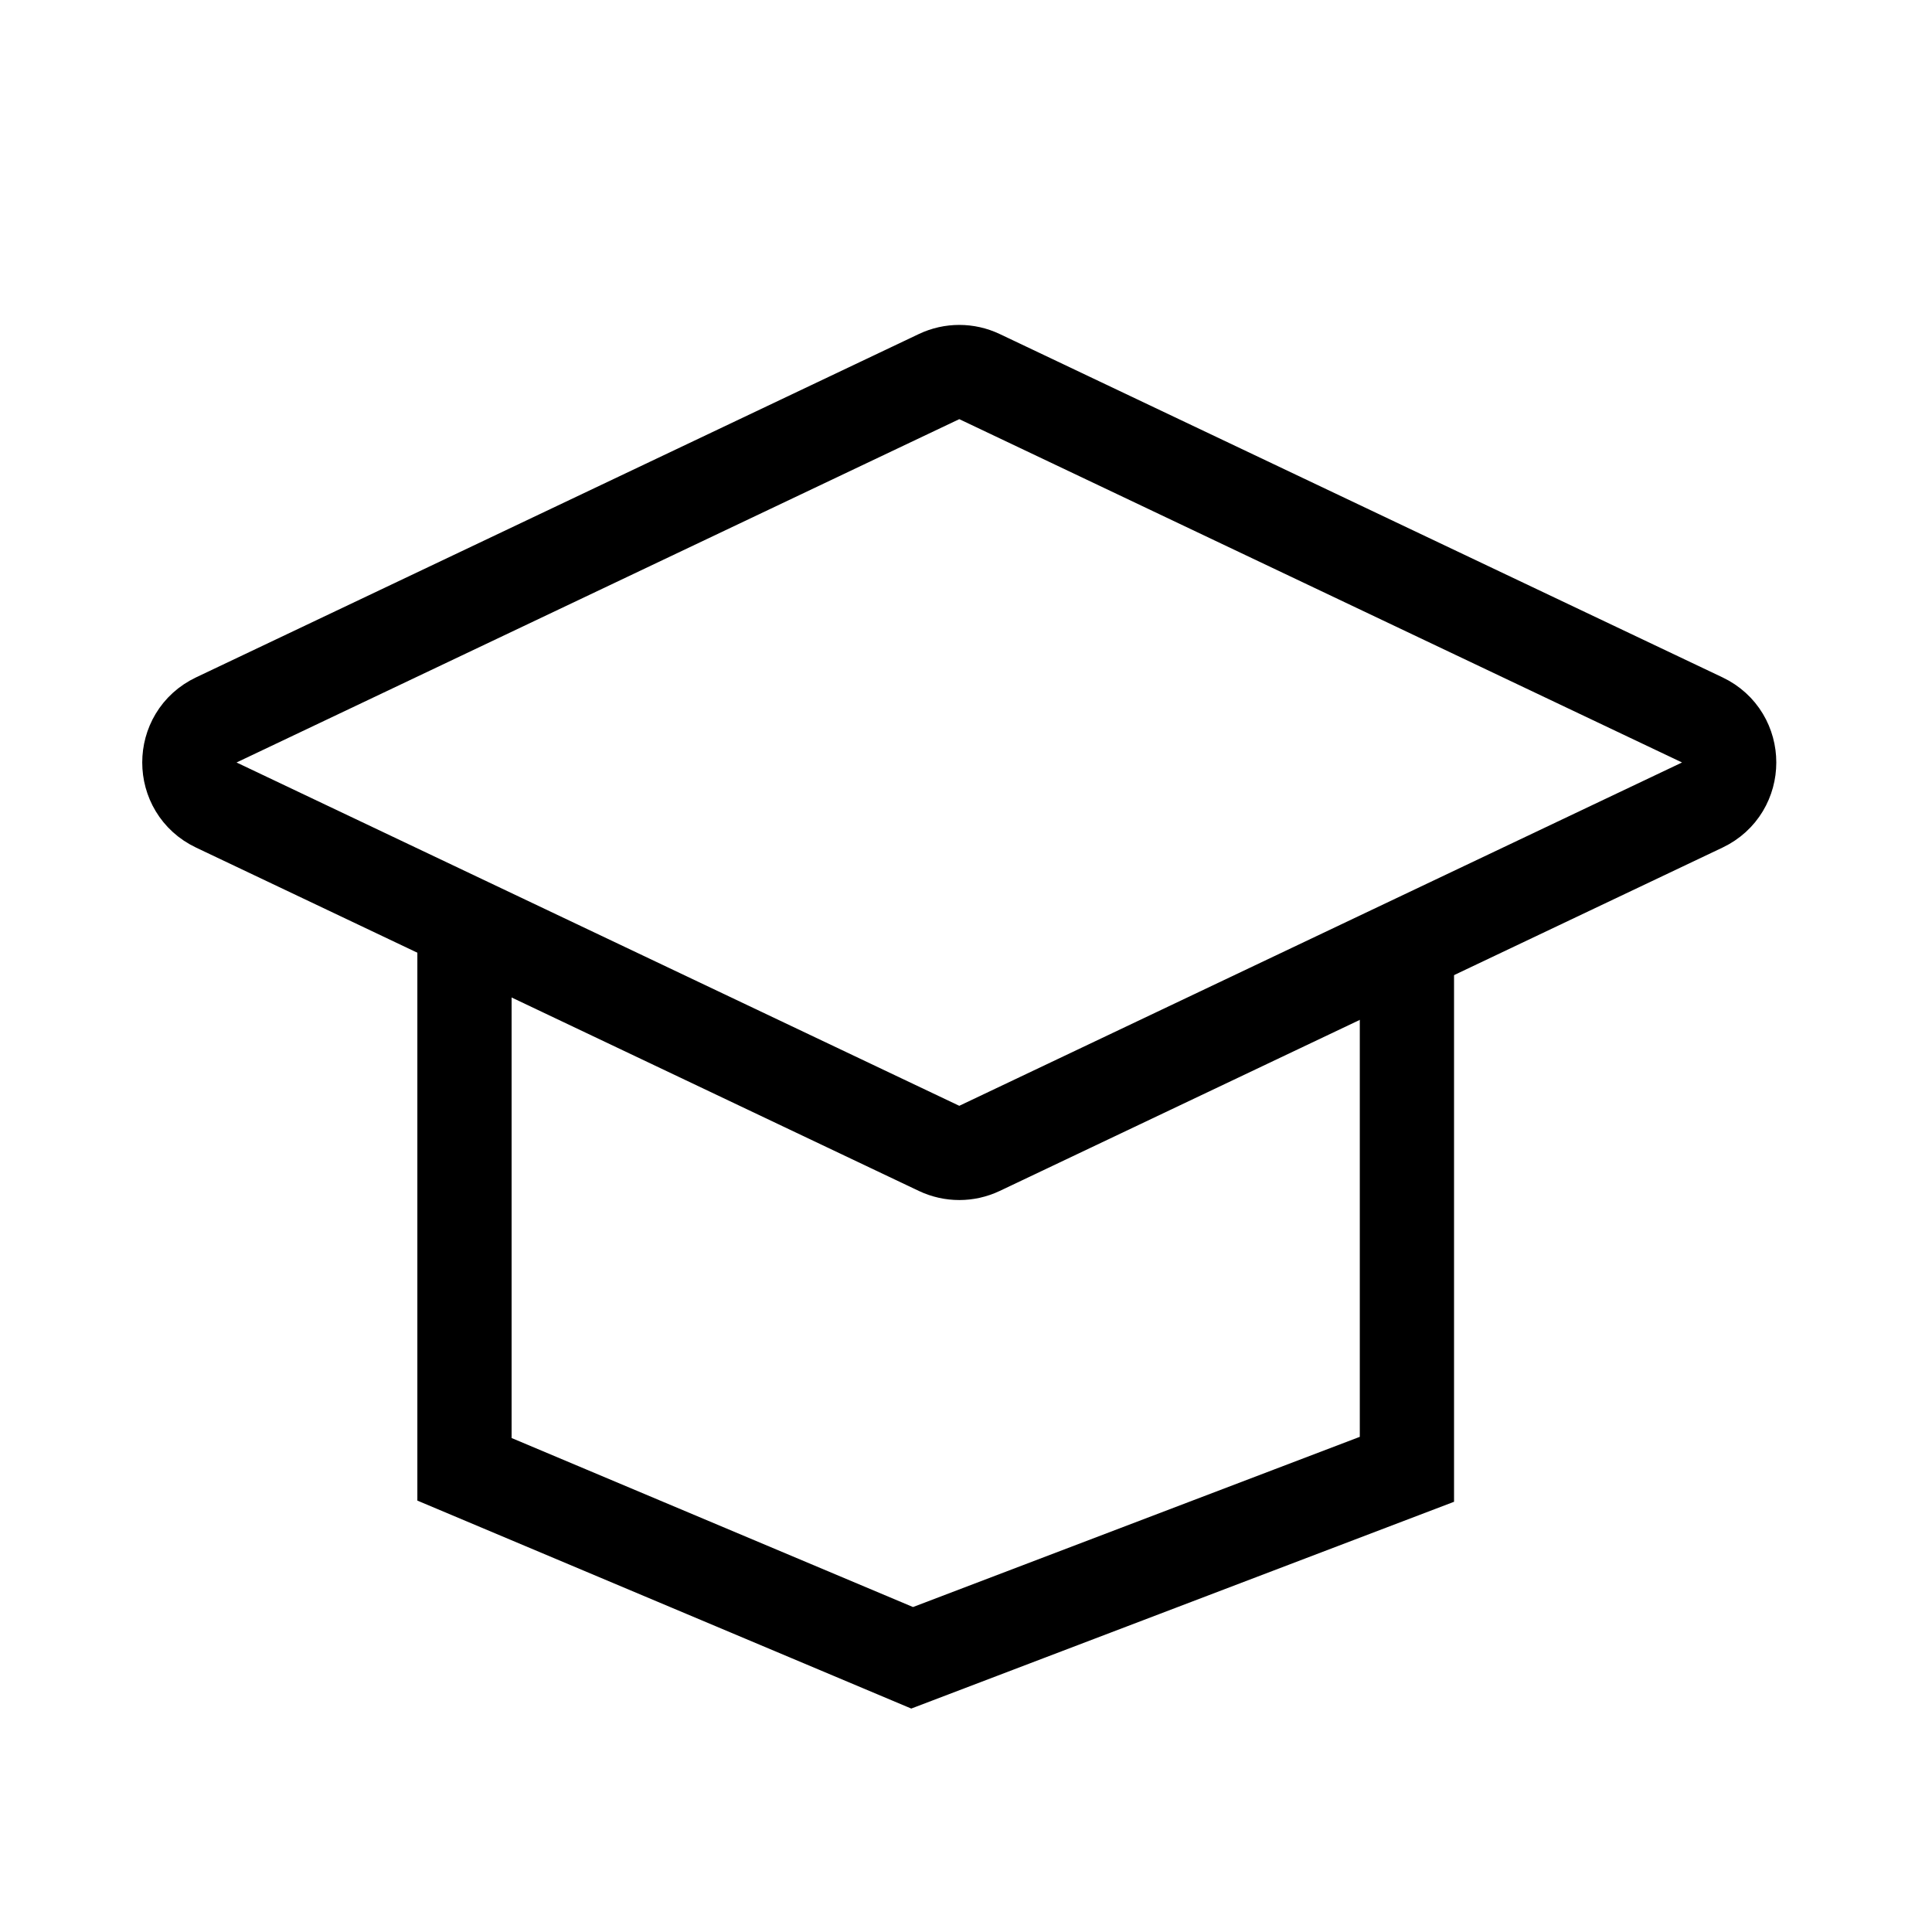 <!-- TODO: add icon to figma library -->
<svg width="41" height="41" viewBox="0 0 41 41" fill="none" xmlns="http://www.w3.org/2000/svg">
  <path d="M9.857 19.681V31.181L19.357 35.181L29.857 31.181V20.681" stroke="currentColor"
    stroke-width="2" stroke-linecap="round" />
  <path
    d="M19.928 7.992C20.2 7.863 20.515 7.863 20.787 7.992L36.125 15.278C36.886 15.639 36.886 16.723 36.125 17.084L20.787 24.37C20.515 24.499 20.2 24.499 19.928 24.37L4.59 17.084C3.828 16.723 3.828 15.639 4.59 15.278L19.928 7.992Z"
    stroke="currentColor" stroke-width="2" />
  <path
    d="M35.357 25.681C35.357 26.233 35.805 26.681 36.357 26.681C36.91 26.681 37.357 26.233 37.357 25.681H35.357ZM36.357 19.181H37.357H36.357ZM35.357 19.181V25.681H37.357V19.181H35.357ZM35.15 16.388C35.292 16.53 35.328 16.569 35.346 16.593C35.349 16.596 35.342 16.588 35.334 16.571C35.326 16.555 35.324 16.545 35.325 16.548C35.33 16.569 35.343 16.64 35.35 16.842C35.357 17.038 35.357 17.298 35.357 17.681H37.357C37.357 17.313 37.358 17.011 37.349 16.77C37.34 16.534 37.322 16.293 37.265 16.063C37.126 15.506 36.788 15.198 36.565 14.974L35.15 16.388ZM35.357 17.681C35.357 17.684 35.357 17.687 35.357 17.69C35.357 17.693 35.357 17.695 35.357 17.698C35.357 17.701 35.357 17.704 35.357 17.707C35.357 17.71 35.357 17.713 35.357 17.716C35.357 17.719 35.357 17.722 35.357 17.724C35.357 17.727 35.357 17.73 35.357 17.733C35.357 17.736 35.357 17.739 35.357 17.742C35.357 17.744 35.357 17.747 35.357 17.75C35.357 17.753 35.357 17.756 35.357 17.759C35.357 17.762 35.357 17.764 35.357 17.767C35.357 17.77 35.357 17.773 35.357 17.776C35.357 17.778 35.357 17.781 35.357 17.784C35.357 17.787 35.357 17.79 35.357 17.792C35.357 17.795 35.357 17.798 35.357 17.801C35.357 17.803 35.357 17.806 35.357 17.809C35.357 17.812 35.357 17.814 35.357 17.817C35.357 17.82 35.357 17.823 35.357 17.825C35.357 17.828 35.357 17.831 35.357 17.834C35.357 17.836 35.357 17.839 35.357 17.842C35.357 17.845 35.357 17.847 35.357 17.85C35.357 17.853 35.357 17.855 35.357 17.858C35.357 17.861 35.357 17.863 35.357 17.866C35.357 17.869 35.357 17.871 35.357 17.874C35.357 17.877 35.357 17.88 35.357 17.882C35.357 17.885 35.357 17.887 35.357 17.89C35.357 17.893 35.357 17.895 35.357 17.898C35.357 17.901 35.357 17.903 35.357 17.906C35.357 17.909 35.357 17.911 35.357 17.914C35.357 17.916 35.357 17.919 35.357 17.922C35.357 17.924 35.357 17.927 35.357 17.929C35.357 17.932 35.357 17.935 35.357 17.937C35.357 17.94 35.357 17.942 35.357 17.945C35.357 17.948 35.357 17.95 35.357 17.953C35.357 17.955 35.357 17.958 35.357 17.96C35.357 17.963 35.357 17.965 35.357 17.968C35.357 17.971 35.357 17.973 35.357 17.976C35.357 17.978 35.357 17.981 35.357 17.983C35.357 17.986 35.357 17.988 35.357 17.991C35.357 17.993 35.357 17.996 35.357 17.998C35.357 18.001 35.357 18.003 35.357 18.006C35.357 18.008 35.357 18.011 35.357 18.013C35.357 18.016 35.357 18.018 35.357 18.021C35.357 18.023 35.357 18.026 35.357 18.028C35.357 18.03 35.357 18.033 35.357 18.035C35.357 18.038 35.357 18.04 35.357 18.043C35.357 18.045 35.357 18.047 35.357 18.05C35.357 18.052 35.357 18.055 35.357 18.057C35.357 18.06 35.357 18.062 35.357 18.064C35.357 18.067 35.357 18.069 35.357 18.072C35.357 18.074 35.357 18.076 35.357 18.079C35.357 18.081 35.357 18.084 35.357 18.086C35.357 18.088 35.357 18.091 35.357 18.093C35.357 18.096 35.357 18.098 35.357 18.1C35.357 18.102 35.357 18.105 35.357 18.107C35.357 18.11 35.357 18.112 35.357 18.114C35.357 18.117 35.357 18.119 35.357 18.121C35.357 18.123 35.357 18.126 35.357 18.128C35.357 18.131 35.357 18.133 35.357 18.135C35.357 18.137 35.357 18.14 35.357 18.142C35.357 18.144 35.357 18.147 35.357 18.149C35.357 18.151 35.357 18.153 35.357 18.156C35.357 18.158 35.357 18.16 35.357 18.163C35.357 18.165 35.357 18.167 35.357 18.169C35.357 18.172 35.357 18.174 35.357 18.176C35.357 18.178 35.357 18.18 35.357 18.183C35.357 18.185 35.357 18.187 35.357 18.189C35.357 18.192 35.357 18.194 35.357 18.196C35.357 18.198 35.357 18.201 35.357 18.203C35.357 18.205 35.357 18.207 35.357 18.209C35.357 18.212 35.357 18.214 35.357 18.216C35.357 18.218 35.357 18.22 35.357 18.222C35.357 18.225 35.357 18.227 35.357 18.229C35.357 18.231 35.357 18.233 35.357 18.235C35.357 18.238 35.357 18.24 35.357 18.242C35.357 18.244 35.357 18.246 35.357 18.248C35.357 18.25 35.357 18.253 35.357 18.255C35.357 18.257 35.357 18.259 35.357 18.261C35.357 18.263 35.357 18.265 35.357 18.267C35.357 18.269 35.357 18.271 35.357 18.274C35.357 18.276 35.357 18.278 35.357 18.28C35.357 18.282 35.357 18.284 35.357 18.286C35.357 18.288 35.357 18.29 35.357 18.292C35.357 18.294 35.357 18.297 35.357 18.299C35.357 18.301 35.357 18.303 35.357 18.305C35.357 18.307 35.357 18.309 35.357 18.311C35.357 18.313 35.357 18.315 35.357 18.317C35.357 18.319 35.357 18.321 35.357 18.323C35.357 18.325 35.357 18.327 35.357 18.329C35.357 18.331 35.357 18.333 35.357 18.335C35.357 18.337 35.357 18.339 35.357 18.341C35.357 18.343 35.357 18.345 35.357 18.347C35.357 18.349 35.357 18.351 35.357 18.353C35.357 18.355 35.357 18.357 35.357 18.359C35.357 18.361 35.357 18.363 35.357 18.365C35.357 18.367 35.357 18.369 35.357 18.37C35.357 18.372 35.357 18.374 35.357 18.376C35.357 18.378 35.357 18.38 35.357 18.382C35.357 18.384 35.357 18.386 35.357 18.388C35.357 18.39 35.357 18.392 35.357 18.394C35.357 18.395 35.357 18.397 35.357 18.399C35.357 18.401 35.357 18.403 35.357 18.405C35.357 18.407 35.357 18.409 35.357 18.411C35.357 18.413 35.357 18.414 35.357 18.416C35.357 18.418 35.357 18.42 35.357 18.422C35.357 18.424 35.357 18.426 35.357 18.427C35.357 18.429 35.357 18.431 35.357 18.433C35.357 18.435 35.357 18.437 35.357 18.439C35.357 18.44 35.357 18.442 35.357 18.444C35.357 18.446 35.357 18.448 35.357 18.449C35.357 18.451 35.357 18.453 35.357 18.455C35.357 18.457 35.357 18.459 35.357 18.46C35.357 18.462 35.357 18.464 35.357 18.466C35.357 18.467 35.357 18.469 35.357 18.471C35.357 18.473 35.357 18.475 35.357 18.476C35.357 18.478 35.357 18.48 35.357 18.482C35.357 18.483 35.357 18.485 35.357 18.487C35.357 18.489 35.357 18.49 35.357 18.492C35.357 18.494 35.357 18.496 35.357 18.497C35.357 18.499 35.357 18.501 35.357 18.503C35.357 18.504 35.357 18.506 35.357 18.508C35.357 18.509 35.357 18.511 35.357 18.513C35.357 18.515 35.357 18.516 35.357 18.518C35.357 18.52 35.357 18.521 35.357 18.523C35.357 18.525 35.357 18.526 35.357 18.528C35.357 18.53 35.357 18.532 35.357 18.533C35.357 18.535 35.357 18.537 35.357 18.538C35.357 18.54 35.357 18.541 35.357 18.543C35.357 18.545 35.357 18.546 35.357 18.548C35.357 18.55 35.357 18.551 35.357 18.553C35.357 18.555 35.357 18.556 35.357 18.558C35.357 18.56 35.357 18.561 35.357 18.563C35.357 18.564 35.357 18.566 35.357 18.568C35.357 18.569 35.357 18.571 35.357 18.573C35.357 18.574 35.357 18.576 35.357 18.577C35.357 18.579 35.357 18.581 35.357 18.582C35.357 18.584 35.357 18.585 35.357 18.587C35.357 18.588 35.357 18.59 35.357 18.592C35.357 18.593 35.357 18.595 35.357 18.596C35.357 18.598 35.357 18.599 35.357 18.601C35.357 18.602 35.357 18.604 35.357 18.606C35.357 18.607 35.357 18.609 35.357 18.61C35.357 18.612 35.357 18.613 35.357 18.615C35.357 18.616 35.357 18.618 35.357 18.619C35.357 18.621 35.357 18.622 35.357 18.624C35.357 18.625 35.357 18.627 35.357 18.628C35.357 18.63 35.357 18.631 35.357 18.633C35.357 18.634 35.357 18.636 35.357 18.637C35.357 18.639 35.357 18.64 35.357 18.642C35.357 18.643 35.357 18.645 35.357 18.646C35.357 18.648 35.357 18.649 35.357 18.651C35.357 18.652 35.357 18.654 35.357 18.655C35.357 18.657 35.357 18.658 35.357 18.66C35.357 18.661 35.357 18.662 35.357 18.664C35.357 18.665 35.357 18.667 35.357 18.668C35.357 18.67 35.357 18.671 35.357 18.672C35.357 18.674 35.357 18.675 35.357 18.677C35.357 18.678 35.357 18.68 35.357 18.681C35.357 18.682 35.357 18.684 35.357 18.685C35.357 18.686 35.357 18.688 35.357 18.689C35.357 18.691 35.357 18.692 35.357 18.694C35.357 18.695 35.357 18.696 35.357 18.698C35.357 18.699 35.357 18.7 35.357 18.702C35.357 18.703 35.357 18.704 35.357 18.706C35.357 18.707 35.357 18.709 35.357 18.71C35.357 18.711 35.357 18.713 35.357 18.714C35.357 18.715 35.357 18.717 35.357 18.718C35.357 18.719 35.357 18.721 35.357 18.722C35.357 18.723 35.357 18.725 35.357 18.726C35.357 18.727 35.357 18.729 35.357 18.73C35.357 18.731 35.357 18.733 35.357 18.734C35.357 18.735 35.357 18.736 35.357 18.738C35.357 18.739 35.357 18.74 35.357 18.742C35.357 18.742 35.357 18.757 35.357 18.757C35.357 18.759 35.357 18.814 35.357 18.815C35.357 18.848 35.357 18.987 35.357 18.993C35.357 19.081 35.357 19.14 35.357 19.157C35.357 19.172 35.357 19.172 35.357 19.178C35.357 19.18 35.357 19.18 35.357 19.18C35.357 19.181 35.357 19.181 35.357 19.181C35.357 19.181 35.357 19.181 35.357 19.181C35.357 19.181 35.357 19.181 35.357 19.181C35.357 19.181 35.357 19.181 35.357 19.181C35.357 19.181 35.357 19.181 36.357 19.181C37.357 19.181 37.357 19.181 37.357 19.181C37.357 19.181 37.357 19.181 37.357 19.181C37.357 19.181 37.357 19.181 37.357 19.181C37.357 19.181 37.357 19.181 37.357 19.181C37.357 19.181 37.357 19.181 37.357 19.18C37.357 19.18 37.357 19.18 37.357 19.178C37.357 19.172 37.357 19.172 37.357 19.157C37.357 19.14 37.357 19.081 37.357 18.993C37.357 18.987 37.357 18.848 37.357 18.815C37.357 18.814 37.357 18.759 37.357 18.757C37.357 18.757 37.357 18.742 37.357 18.742C37.357 18.74 37.357 18.739 37.357 18.738C37.357 18.736 37.357 18.735 37.357 18.734C37.357 18.733 37.357 18.731 37.357 18.73C37.357 18.729 37.357 18.727 37.357 18.726C37.357 18.725 37.357 18.723 37.357 18.722C37.357 18.721 37.357 18.719 37.357 18.718C37.357 18.717 37.357 18.715 37.357 18.714C37.357 18.713 37.357 18.711 37.357 18.71C37.357 18.709 37.357 18.707 37.357 18.706C37.357 18.704 37.357 18.703 37.357 18.702C37.357 18.7 37.357 18.699 37.357 18.698C37.357 18.696 37.357 18.695 37.357 18.694C37.357 18.692 37.357 18.691 37.357 18.689C37.357 18.688 37.357 18.686 37.357 18.685C37.357 18.684 37.357 18.682 37.357 18.681C37.357 18.68 37.357 18.678 37.357 18.677C37.357 18.675 37.357 18.674 37.357 18.672C37.357 18.671 37.357 18.67 37.357 18.668C37.357 18.667 37.357 18.665 37.357 18.664C37.357 18.662 37.357 18.661 37.357 18.66C37.357 18.658 37.357 18.657 37.357 18.655C37.357 18.654 37.357 18.652 37.357 18.651C37.357 18.649 37.357 18.648 37.357 18.646C37.357 18.645 37.357 18.643 37.357 18.642C37.357 18.64 37.357 18.639 37.357 18.637C37.357 18.636 37.357 18.634 37.357 18.633C37.357 18.631 37.357 18.63 37.357 18.628C37.357 18.627 37.357 18.625 37.357 18.624C37.357 18.622 37.357 18.621 37.357 18.619C37.357 18.618 37.357 18.616 37.357 18.615C37.357 18.613 37.357 18.612 37.357 18.61C37.357 18.609 37.357 18.607 37.357 18.606C37.357 18.604 37.357 18.602 37.357 18.601C37.357 18.599 37.357 18.598 37.357 18.596C37.357 18.595 37.357 18.593 37.357 18.592C37.357 18.59 37.357 18.588 37.357 18.587C37.357 18.585 37.357 18.584 37.357 18.582C37.357 18.581 37.357 18.579 37.357 18.577C37.357 18.576 37.357 18.574 37.357 18.573C37.357 18.571 37.357 18.569 37.357 18.568C37.357 18.566 37.357 18.564 37.357 18.563C37.357 18.561 37.357 18.56 37.357 18.558C37.357 18.556 37.357 18.555 37.357 18.553C37.357 18.551 37.357 18.55 37.357 18.548C37.357 18.546 37.357 18.545 37.357 18.543C37.357 18.541 37.357 18.54 37.357 18.538C37.357 18.537 37.357 18.535 37.357 18.533C37.357 18.532 37.357 18.53 37.357 18.528C37.357 18.526 37.357 18.525 37.357 18.523C37.357 18.521 37.357 18.52 37.357 18.518C37.357 18.516 37.357 18.515 37.357 18.513C37.357 18.511 37.357 18.509 37.357 18.508C37.357 18.506 37.357 18.504 37.357 18.503C37.357 18.501 37.357 18.499 37.357 18.497C37.357 18.496 37.357 18.494 37.357 18.492C37.357 18.49 37.357 18.489 37.357 18.487C37.357 18.485 37.357 18.483 37.357 18.482C37.357 18.48 37.357 18.478 37.357 18.476C37.357 18.475 37.357 18.473 37.357 18.471C37.357 18.469 37.357 18.467 37.357 18.466C37.357 18.464 37.357 18.462 37.357 18.46C37.357 18.459 37.357 18.457 37.357 18.455C37.357 18.453 37.357 18.451 37.357 18.449C37.357 18.448 37.357 18.446 37.357 18.444C37.357 18.442 37.357 18.44 37.357 18.439C37.357 18.437 37.357 18.435 37.357 18.433C37.357 18.431 37.357 18.429 37.357 18.427C37.357 18.426 37.357 18.424 37.357 18.422C37.357 18.42 37.357 18.418 37.357 18.416C37.357 18.414 37.357 18.413 37.357 18.411C37.357 18.409 37.357 18.407 37.357 18.405C37.357 18.403 37.357 18.401 37.357 18.399C37.357 18.397 37.357 18.395 37.357 18.394C37.357 18.392 37.357 18.39 37.357 18.388C37.357 18.386 37.357 18.384 37.357 18.382C37.357 18.38 37.357 18.378 37.357 18.376C37.357 18.374 37.357 18.372 37.357 18.37C37.357 18.369 37.357 18.367 37.357 18.365C37.357 18.363 37.357 18.361 37.357 18.359C37.357 18.357 37.357 18.355 37.357 18.353C37.357 18.351 37.357 18.349 37.357 18.347C37.357 18.345 37.357 18.343 37.357 18.341C37.357 18.339 37.357 18.337 37.357 18.335C37.357 18.333 37.357 18.331 37.357 18.329C37.357 18.327 37.357 18.325 37.357 18.323C37.357 18.321 37.357 18.319 37.357 18.317C37.357 18.315 37.357 18.313 37.357 18.311C37.357 18.309 37.357 18.307 37.357 18.305C37.357 18.303 37.357 18.301 37.357 18.299C37.357 18.297 37.357 18.294 37.357 18.292C37.357 18.29 37.357 18.288 37.357 18.286C37.357 18.284 37.357 18.282 37.357 18.28C37.357 18.278 37.357 18.276 37.357 18.274C37.357 18.271 37.357 18.269 37.357 18.267C37.357 18.265 37.357 18.263 37.357 18.261C37.357 18.259 37.357 18.257 37.357 18.255C37.357 18.253 37.357 18.25 37.357 18.248C37.357 18.246 37.357 18.244 37.357 18.242C37.357 18.24 37.357 18.238 37.357 18.235C37.357 18.233 37.357 18.231 37.357 18.229C37.357 18.227 37.357 18.225 37.357 18.222C37.357 18.22 37.357 18.218 37.357 18.216C37.357 18.214 37.357 18.212 37.357 18.209C37.357 18.207 37.357 18.205 37.357 18.203C37.357 18.201 37.357 18.198 37.357 18.196C37.357 18.194 37.357 18.192 37.357 18.189C37.357 18.187 37.357 18.185 37.357 18.183C37.357 18.18 37.357 18.178 37.357 18.176C37.357 18.174 37.357 18.172 37.357 18.169C37.357 18.167 37.357 18.165 37.357 18.163C37.357 18.16 37.357 18.158 37.357 18.156C37.357 18.153 37.357 18.151 37.357 18.149C37.357 18.147 37.357 18.144 37.357 18.142C37.357 18.14 37.357 18.137 37.357 18.135C37.357 18.133 37.357 18.131 37.357 18.128C37.357 18.126 37.357 18.123 37.357 18.121C37.357 18.119 37.357 18.117 37.357 18.114C37.357 18.112 37.357 18.11 37.357 18.107C37.357 18.105 37.357 18.102 37.357 18.1C37.357 18.098 37.357 18.096 37.357 18.093C37.357 18.091 37.357 18.088 37.357 18.086C37.357 18.084 37.357 18.081 37.357 18.079C37.357 18.076 37.357 18.074 37.357 18.072C37.357 18.069 37.357 18.067 37.357 18.064C37.357 18.062 37.357 18.06 37.357 18.057C37.357 18.055 37.357 18.052 37.357 18.05C37.357 18.047 37.357 18.045 37.357 18.043C37.357 18.04 37.357 18.038 37.357 18.035C37.357 18.033 37.357 18.03 37.357 18.028C37.357 18.026 37.357 18.023 37.357 18.021C37.357 18.018 37.357 18.016 37.357 18.013C37.357 18.011 37.357 18.008 37.357 18.006C37.357 18.003 37.357 18.001 37.357 17.998C37.357 17.996 37.357 17.993 37.357 17.991C37.357 17.988 37.357 17.986 37.357 17.983C37.357 17.981 37.357 17.978 37.357 17.976C37.357 17.973 37.357 17.971 37.357 17.968C37.357 17.965 37.357 17.963 37.357 17.96C37.357 17.958 37.357 17.955 37.357 17.953C37.357 17.95 37.357 17.948 37.357 17.945C37.357 17.942 37.357 17.94 37.357 17.937C37.357 17.935 37.357 17.932 37.357 17.929C37.357 17.927 37.357 17.924 37.357 17.922C37.357 17.919 37.357 17.916 37.357 17.914C37.357 17.911 37.357 17.909 37.357 17.906C37.357 17.903 37.357 17.901 37.357 17.898C37.357 17.895 37.357 17.893 37.357 17.89C37.357 17.887 37.357 17.885 37.357 17.882C37.357 17.88 37.357 17.877 37.357 17.874C37.357 17.871 37.357 17.869 37.357 17.866C37.357 17.863 37.357 17.861 37.357 17.858C37.357 17.855 37.357 17.853 37.357 17.85C37.357 17.847 37.357 17.845 37.357 17.842C37.357 17.839 37.357 17.836 37.357 17.834C37.357 17.831 37.357 17.828 37.357 17.825C37.357 17.823 37.357 17.82 37.357 17.817C37.357 17.814 37.357 17.812 37.357 17.809C37.357 17.806 37.357 17.803 37.357 17.801C37.357 17.798 37.357 17.795 37.357 17.792C37.357 17.79 37.357 17.787 37.357 17.784C37.357 17.781 37.357 17.778 37.357 17.776C37.357 17.773 37.357 17.77 37.357 17.767C37.357 17.764 37.357 17.762 37.357 17.759C37.357 17.756 37.357 17.753 37.357 17.75C37.357 17.747 37.357 17.744 37.357 17.742C37.357 17.739 37.357 17.736 37.357 17.733C37.357 17.73 37.357 17.727 37.357 17.724C37.357 17.722 37.357 17.719 37.357 17.716C37.357 17.713 37.357 17.71 37.357 17.707C37.357 17.704 37.357 17.701 37.357 17.698C37.357 17.695 37.357 17.693 37.357 17.69C37.357 17.687 37.357 17.684 37.357 17.681H35.357Z"
  />
</svg>